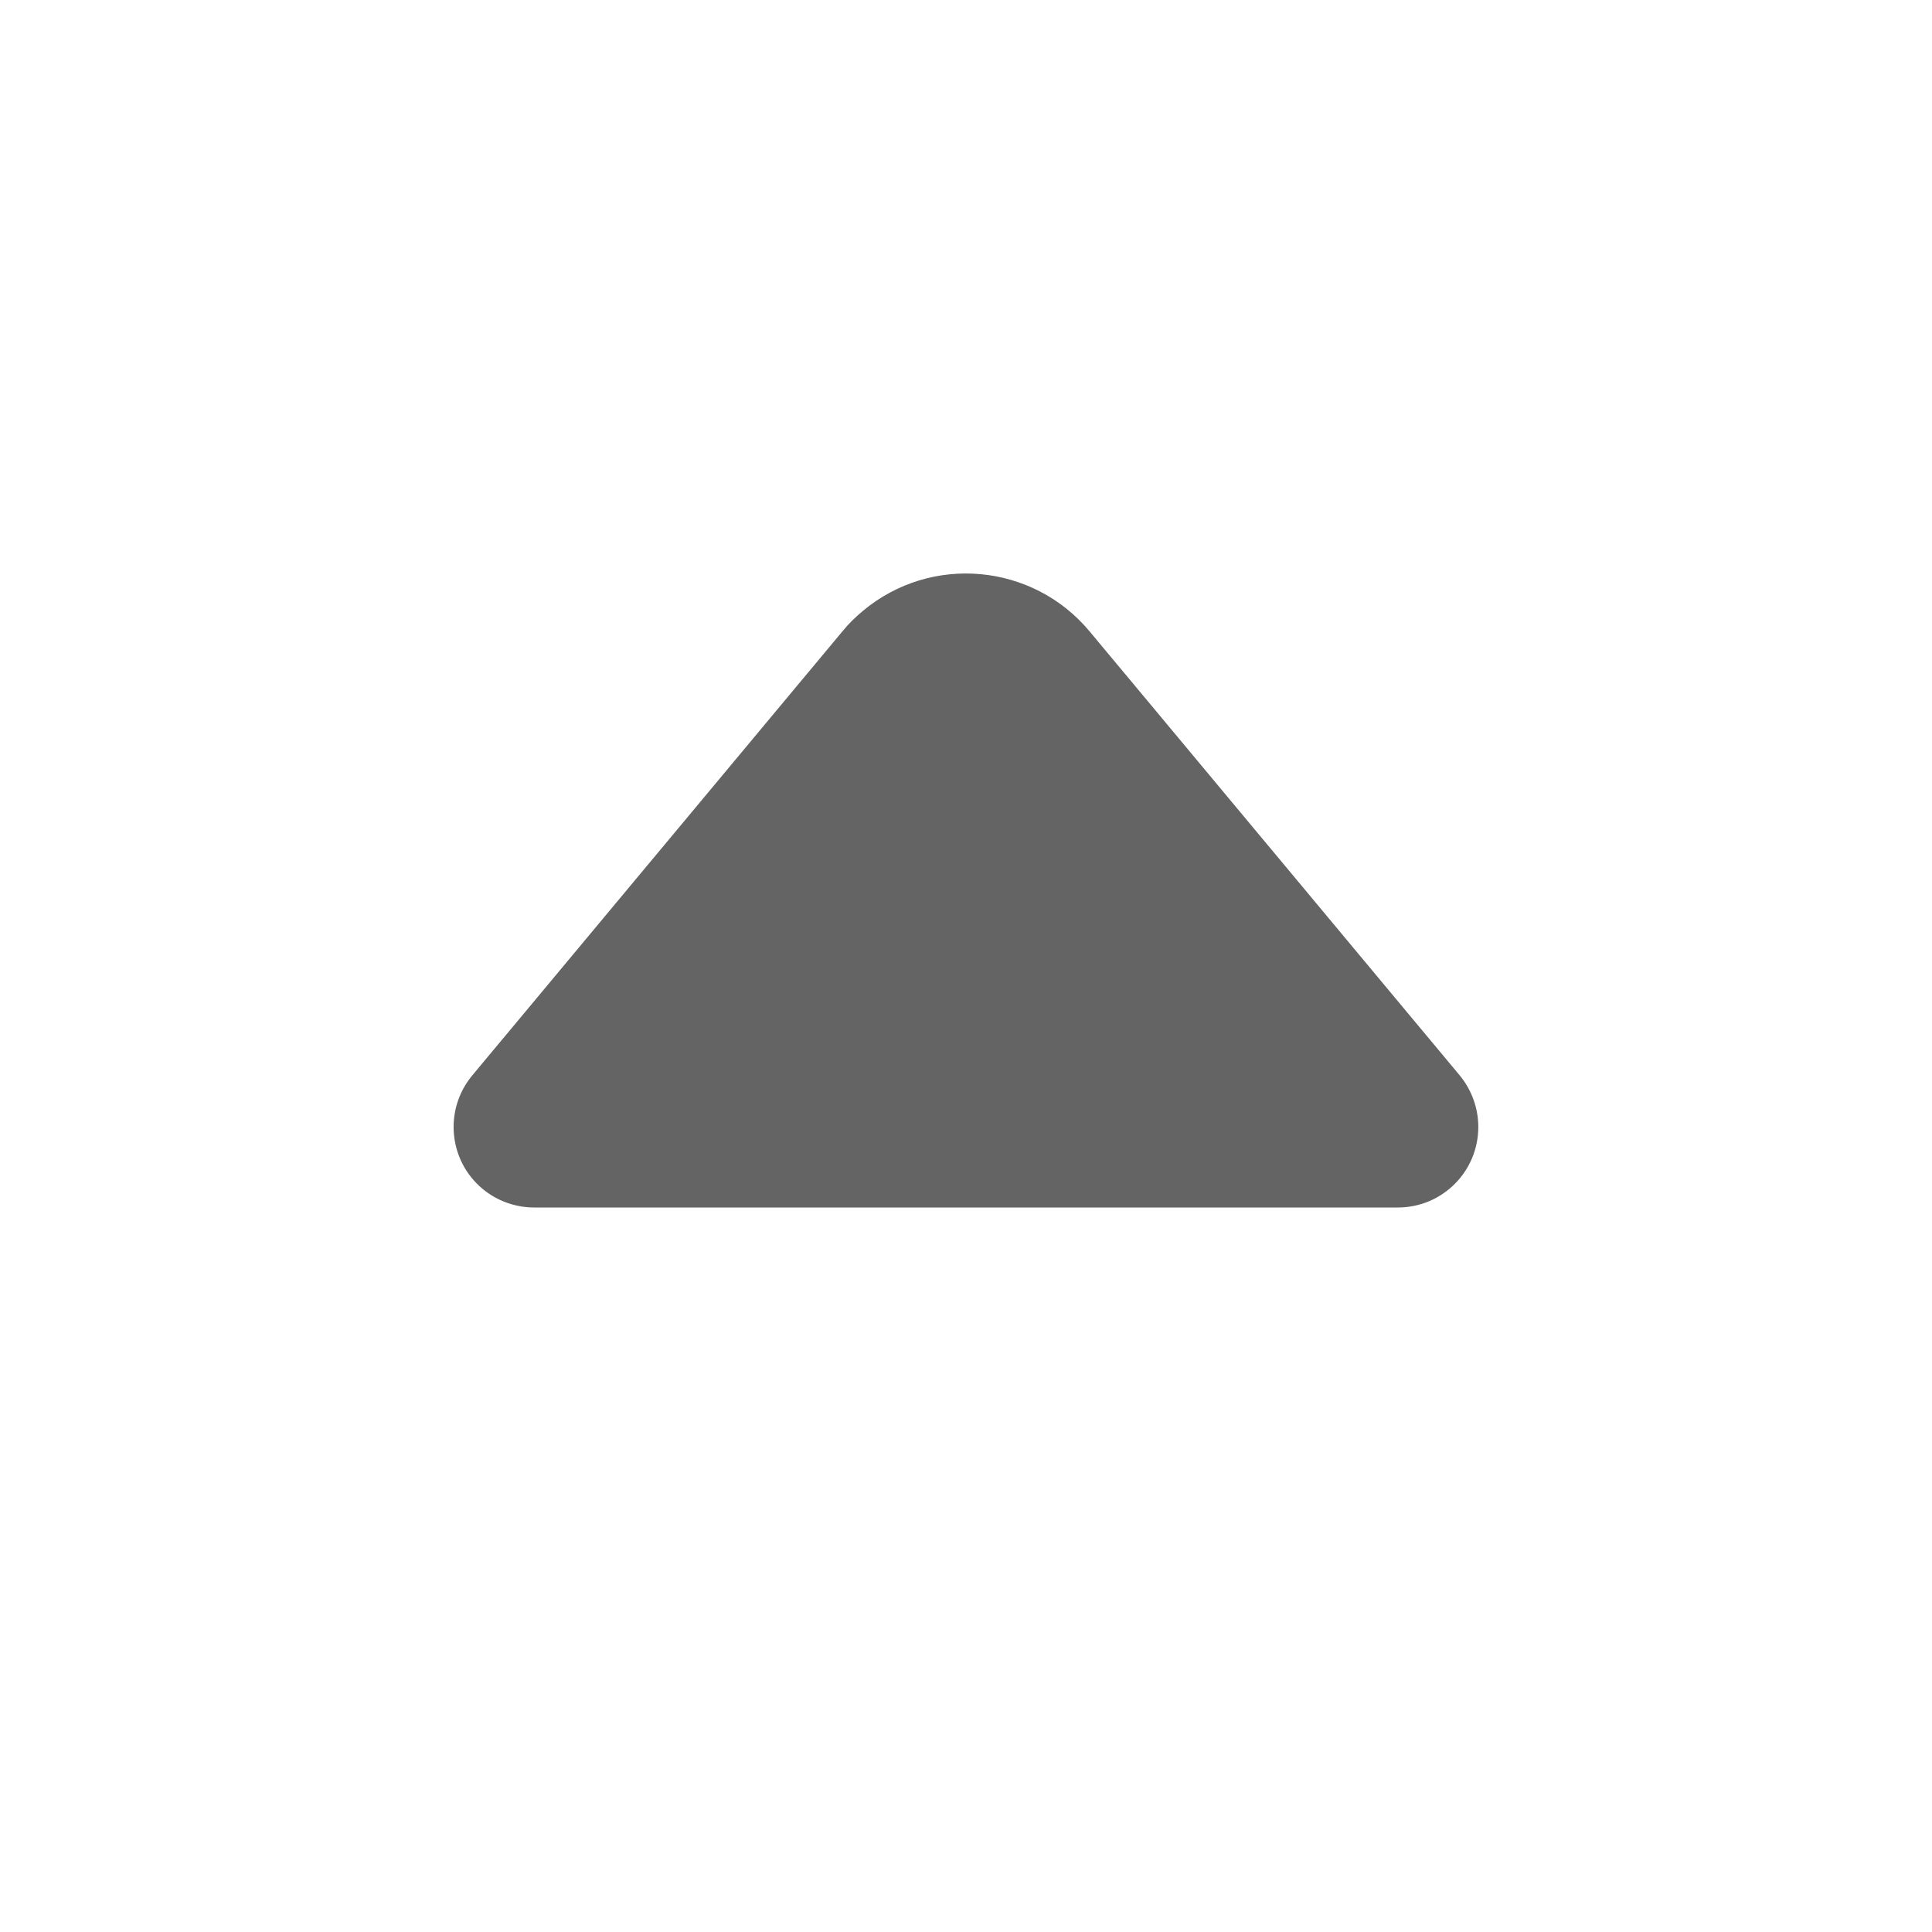 <?xml version="1.0" encoding="UTF-8"?>
<svg width="12px" height="12px" viewBox="0 0 12 12" version="1.1" xmlns="http://www.w3.org/2000/svg" xmlns:xlink="http://www.w3.org/1999/xlink">
    <title>icon_share_filter_up</title>
    <g id="icon_share_filter_up" stroke="none" stroke-width="1" fill="none" fill-rule="evenodd" opacity="0.7">
        <g id="编组" transform="translate(0, 0)" fill="#222222">
            <g id="icon/展开备份" transform="translate(6, 6) scale(1, -1) translate(-6, -6) ">
                <path d="M3.318,4.5 L8.682,4.5 C8.959,4.5 9.182,4.724 9.182,5 C9.182,5.117 9.141,5.23 9.067,5.32 L6.768,8.078 C6.415,8.502 5.784,8.56 5.36,8.206 C5.313,8.167 5.27,8.125 5.232,8.078 L2.933,5.32 C2.757,5.108 2.785,4.793 2.997,4.616 C3.087,4.541 3.201,4.5 3.318,4.5 Z" id="路径-7"></path>
            </g>
        </g>
    </g>
</svg>